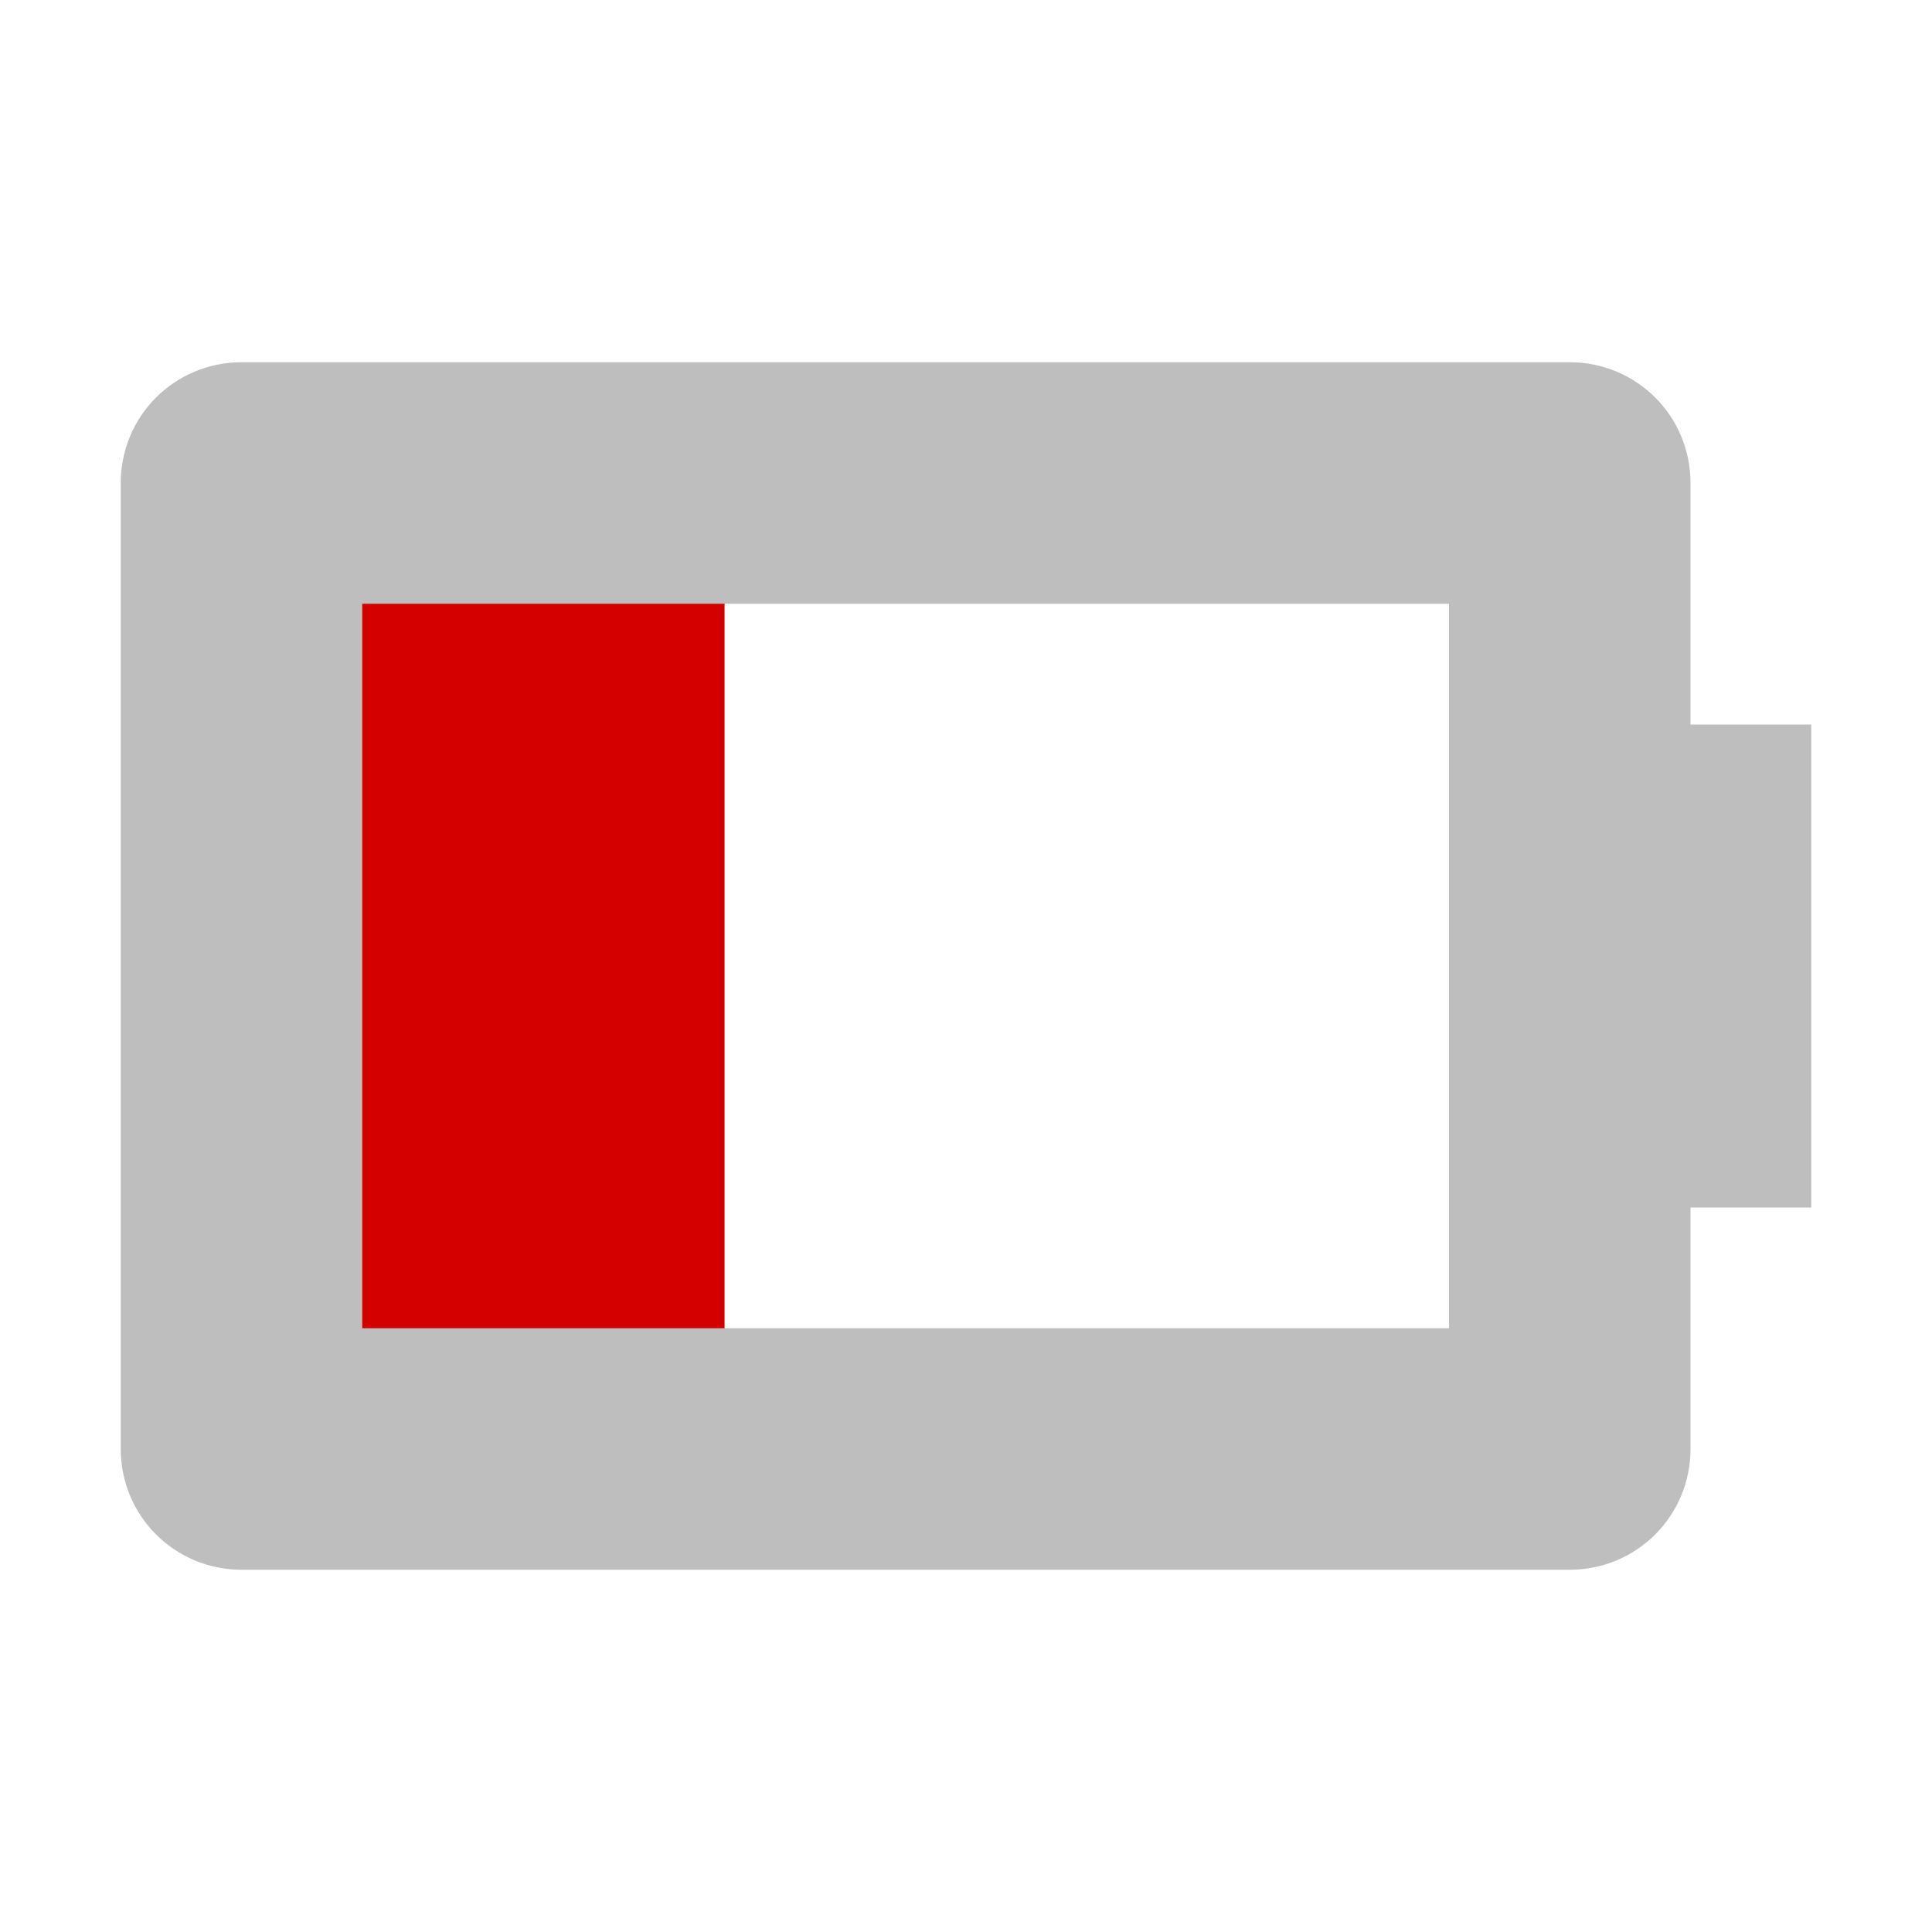 <svg width="16" height="16" version="1.1" xmlns="http://www.w3.org/2000/svg">
	<path d="m2 3c-0.554 0-1 0.446-1 1v8c0 0.554 0.446 1 1 1h11c0.554 0 1-0.446 1-1v-2h1v-4h-1v-2c0-0.554-0.446-1-1-1h-11zm4 2h6v6h-6v-1-4-1z" fill="#bebebe"/>
	<path class="error" d="m6 5h-3v6h3z" fill="#d40000"/>
</svg>
